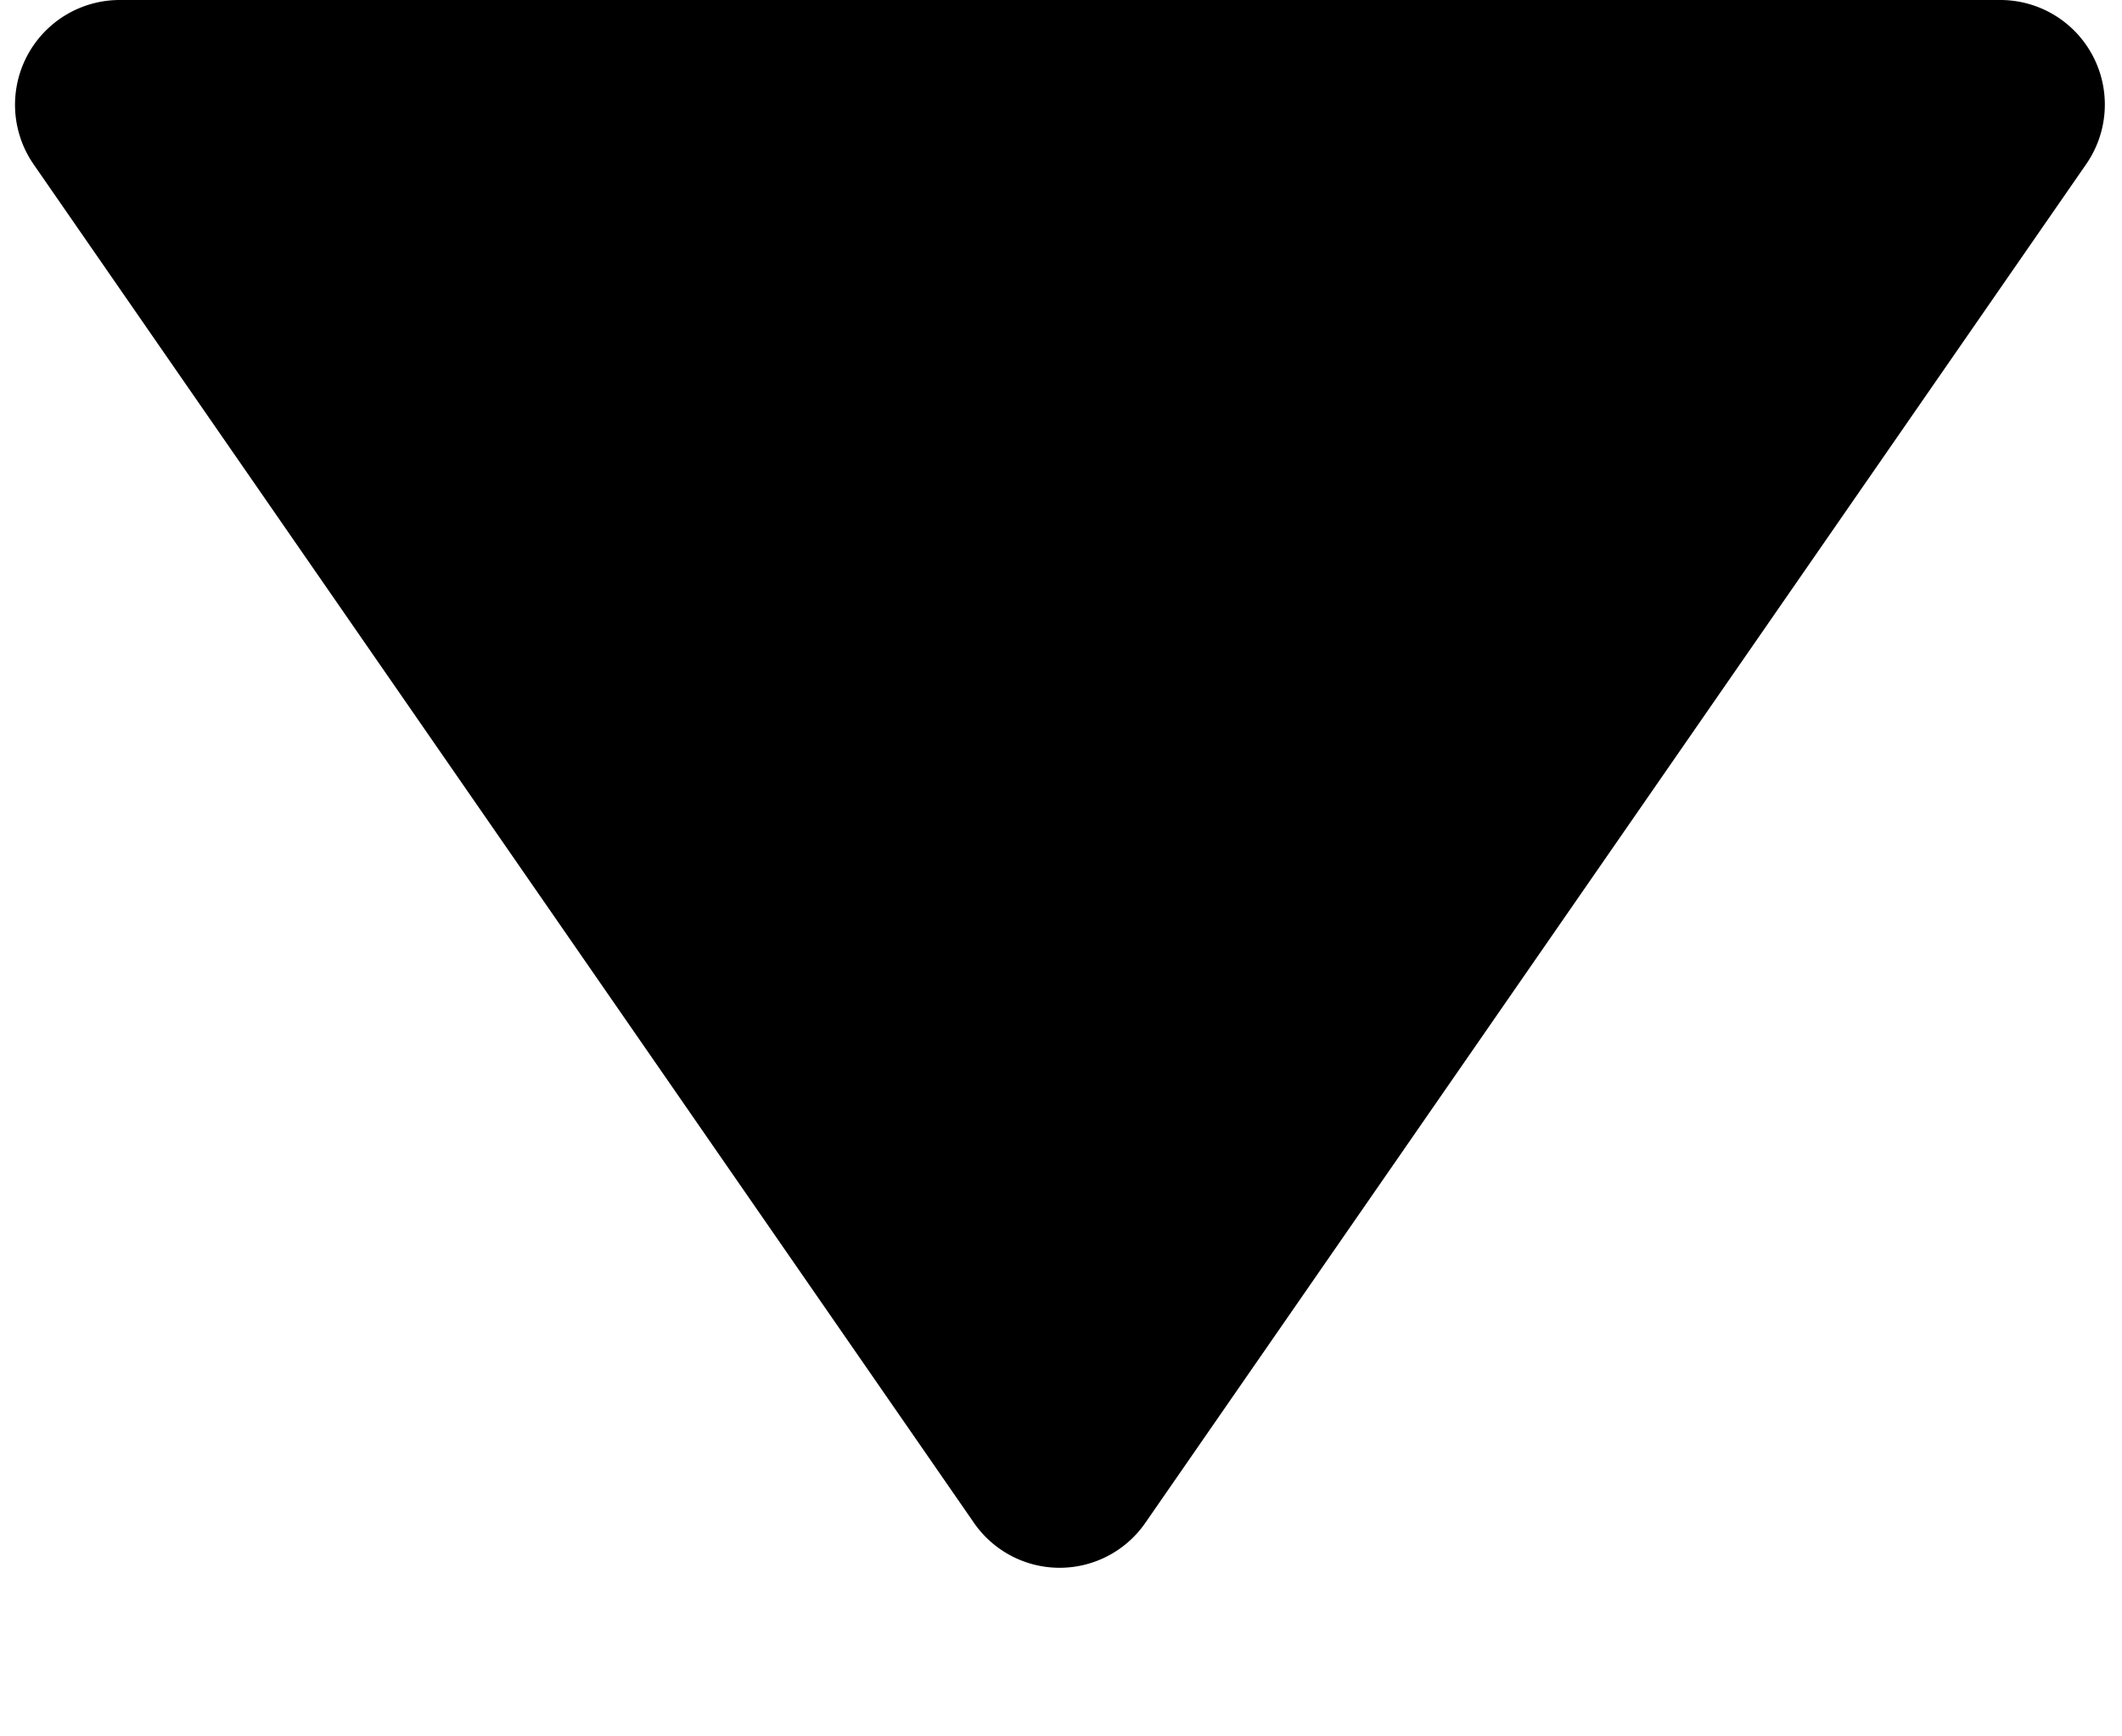 <svg xmlns="http://www.w3.org/2000/svg" width="11" height="9" fill="currentColor" viewBox="0 0 11 9">
  <path d="M5.048 7.892a.54.54 0 0 0 .89 0L10.815.85A.542.542 0 0 0 10.37 0H.619a.543.543 0 0 0-.446.85l4.875 7.042Z"/>
</svg>
